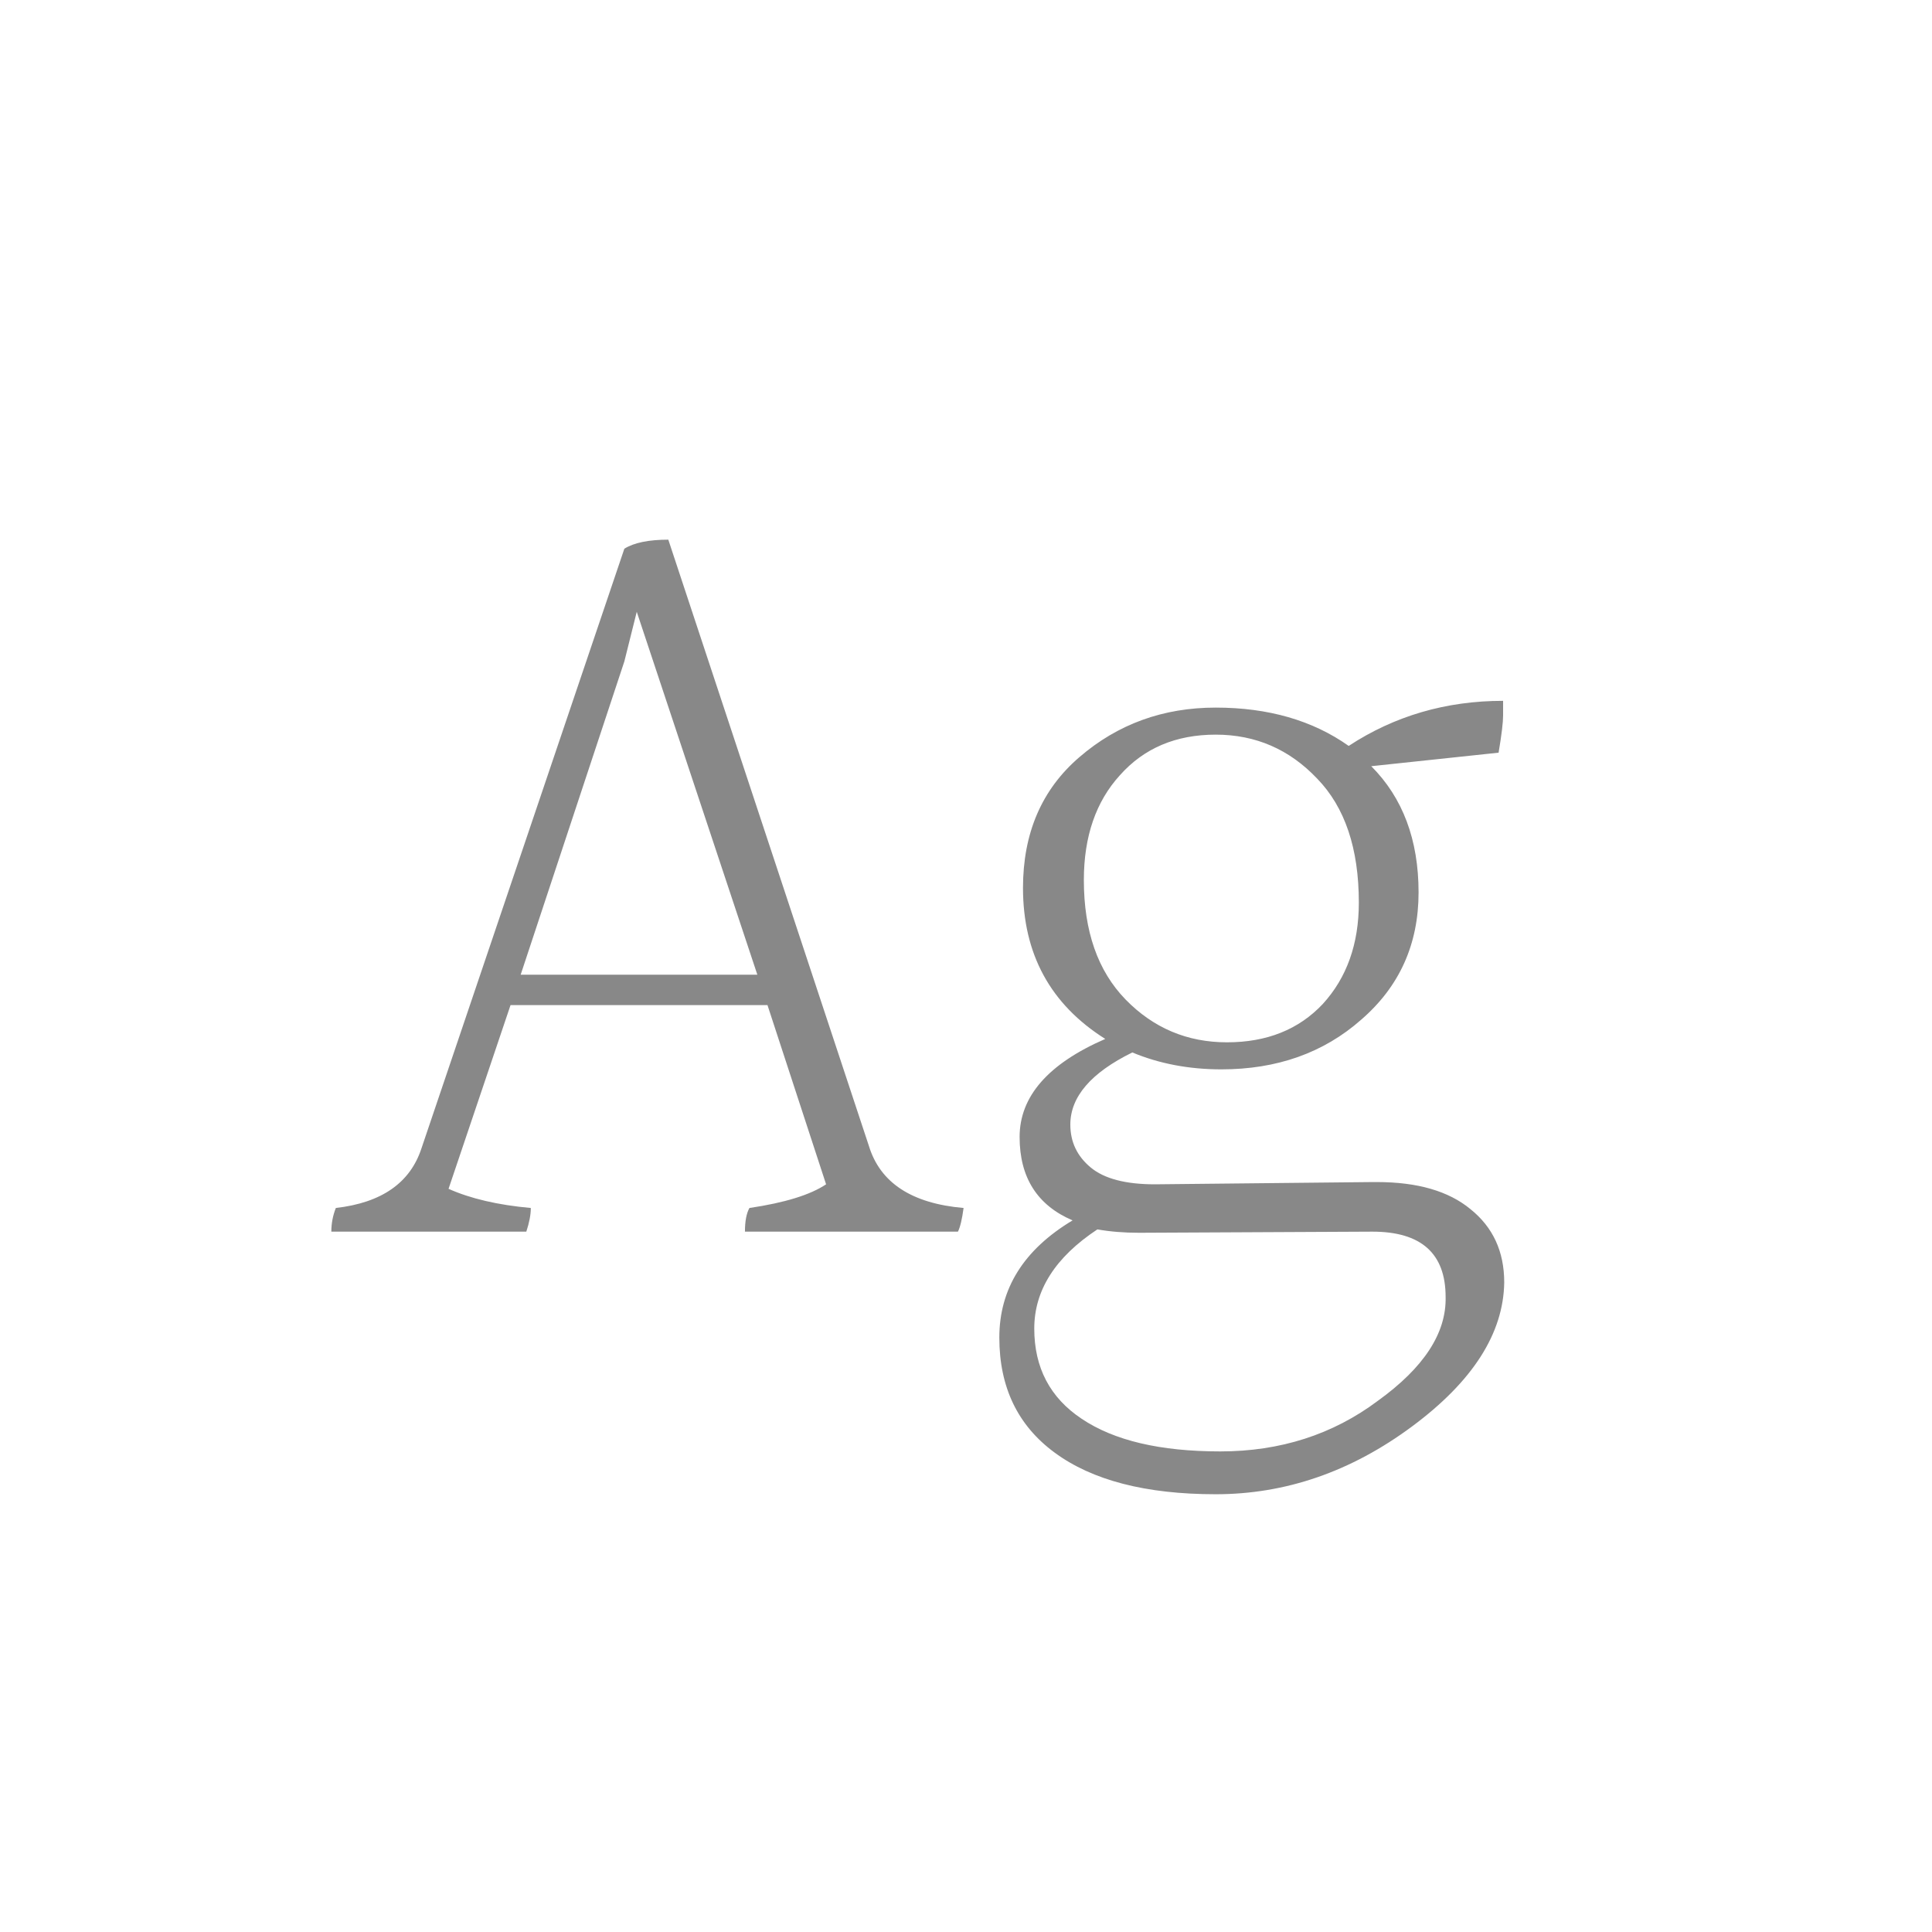 <svg width="24" height="24" viewBox="0 0 24 24" fill="none" xmlns="http://www.w3.org/2000/svg">
<path d="M6.468 12.108H9.408L7.91 7.6L7.756 8.216L6.468 12.108ZM9.254 15.3C9.254 15.169 9.273 15.071 9.31 15.006C9.749 14.941 10.066 14.843 10.262 14.712L9.534 12.486H6.342L5.572 14.768C5.843 14.889 6.183 14.969 6.594 15.006C6.594 15.09 6.575 15.188 6.538 15.3H4.116C4.116 15.197 4.135 15.099 4.172 15.006C4.741 14.941 5.096 14.693 5.236 14.264L7.756 6.816C7.877 6.741 8.059 6.704 8.302 6.704L10.794 14.236C10.934 14.693 11.326 14.95 11.97 15.006C11.951 15.146 11.928 15.244 11.9 15.3H9.254ZM13.632 15.272C13.11 15.617 12.848 16.028 12.848 16.504C12.848 16.989 13.044 17.363 13.436 17.624C13.838 17.895 14.412 18.03 15.158 18.03C15.905 18.03 16.558 17.82 17.118 17.4C17.688 16.989 17.968 16.56 17.958 16.112C17.958 15.571 17.655 15.3 17.048 15.3L14.15 15.314C13.963 15.314 13.791 15.3 13.632 15.272ZM16.362 9.672C16.017 9.308 15.597 9.126 15.102 9.126C14.607 9.126 14.211 9.294 13.912 9.63C13.614 9.957 13.464 10.391 13.464 10.932C13.464 11.567 13.637 12.061 13.982 12.416C14.328 12.771 14.748 12.948 15.242 12.948C15.737 12.948 16.134 12.789 16.432 12.472C16.731 12.145 16.88 11.725 16.88 11.212C16.88 10.54 16.707 10.027 16.362 9.672ZM17.104 14.684C17.608 14.684 17.995 14.796 18.266 15.02C18.546 15.244 18.686 15.547 18.686 15.93C18.677 16.565 18.294 17.162 17.538 17.722C16.782 18.282 15.97 18.562 15.102 18.562C14.234 18.562 13.567 18.389 13.1 18.044C12.643 17.708 12.414 17.232 12.414 16.616C12.414 16.009 12.717 15.524 13.324 15.16C12.886 14.973 12.666 14.628 12.666 14.124C12.666 13.62 13.021 13.214 13.73 12.906C13.049 12.477 12.708 11.851 12.708 11.03C12.708 10.349 12.941 9.807 13.408 9.406C13.884 8.995 14.449 8.79 15.102 8.79C15.755 8.79 16.306 8.949 16.754 9.266C17.323 8.893 17.963 8.706 18.672 8.706C18.672 8.734 18.672 8.795 18.672 8.888C18.672 8.972 18.654 9.126 18.616 9.35L17.034 9.518C17.426 9.91 17.622 10.433 17.622 11.086C17.622 11.73 17.384 12.257 16.908 12.668C16.442 13.079 15.863 13.284 15.172 13.284C14.771 13.284 14.402 13.214 14.066 13.074C13.553 13.326 13.296 13.625 13.296 13.97C13.296 14.185 13.38 14.362 13.548 14.502C13.716 14.642 13.982 14.712 14.346 14.712L17.048 14.684C17.067 14.684 17.085 14.684 17.104 14.684Z" fill="#888888"/>
</svg>
